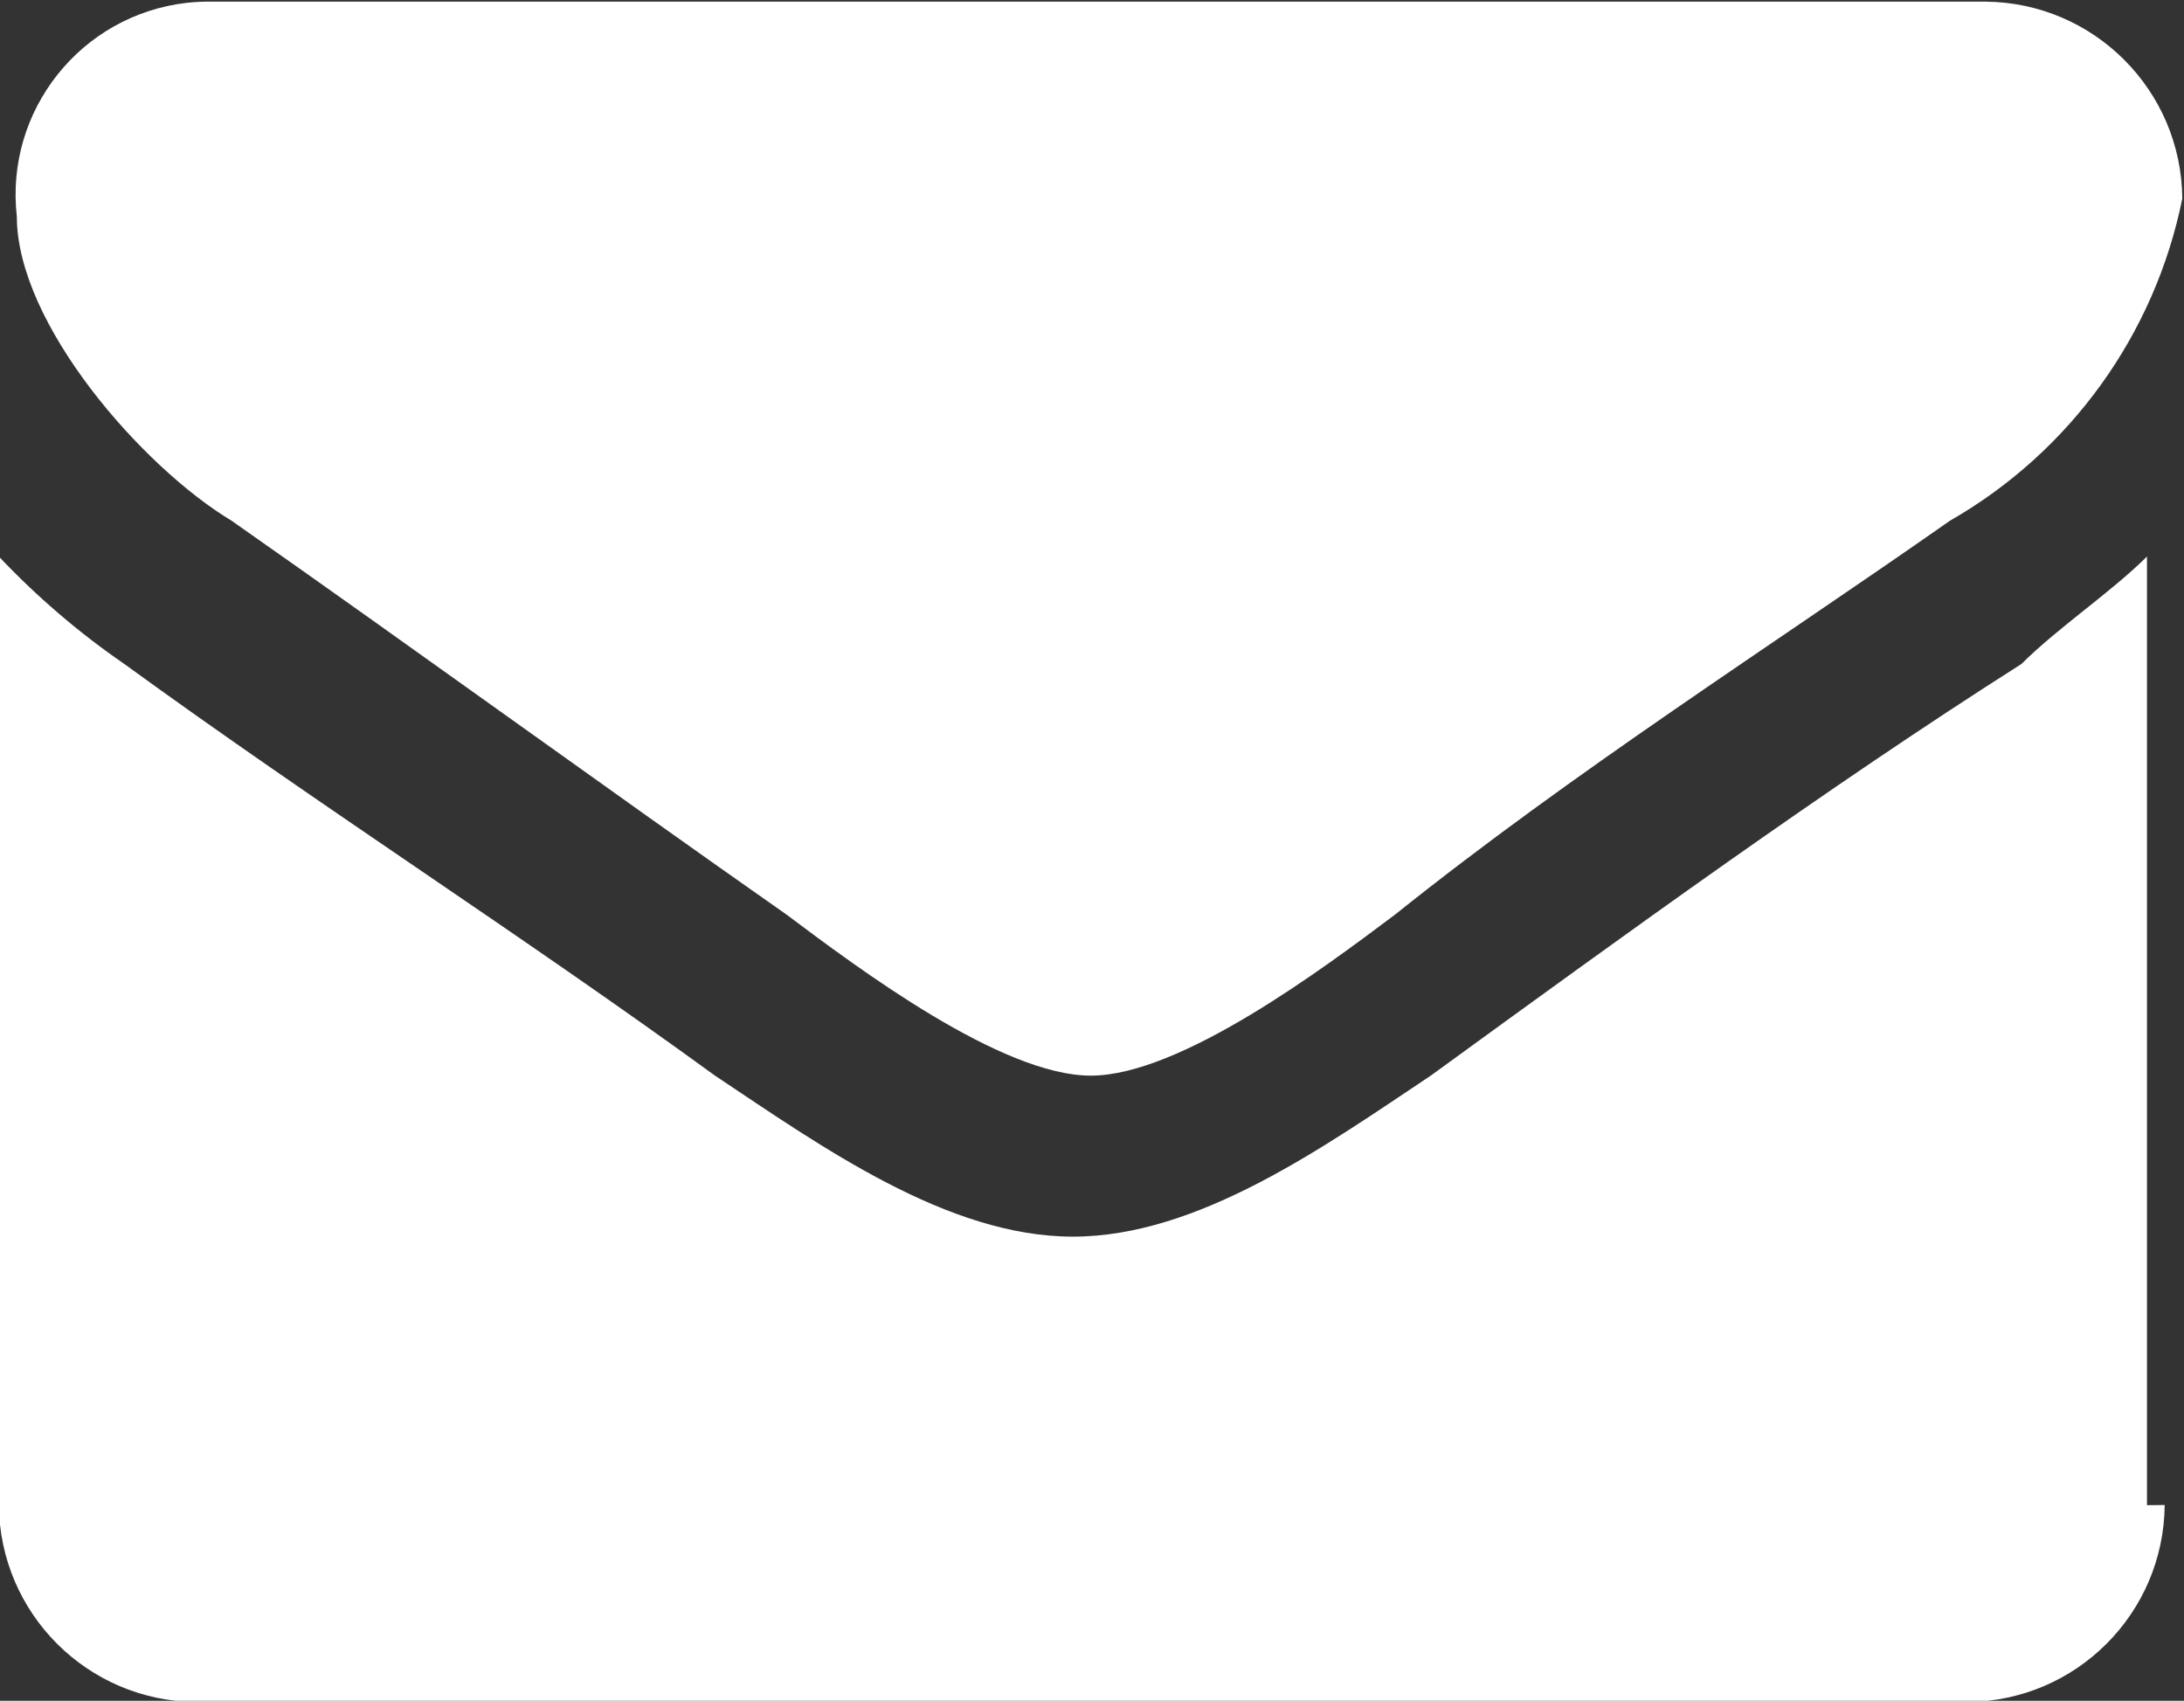 <?xml version="1.0" encoding="UTF-8"?>
<!-- Created with Inkscape (http://www.inkscape.org/) -->
<svg width="32.243" height="25.107" version="1.1" viewBox="0 0 32.243 25.107" xml:space="preserve" xmlns="http://www.w3.org/2000/svg"><rect x="0" y="0" width="32.243" height="25.107" fill="#333333" stroke="none"/><defs><clipPath id="clipPath16"><path d="m0 120h120v-120h-120z"/></clipPath></defs><g transform="matrix(1.333 0 0 -1.333 -63.217 93.149)"><g fill="#fff"><g clip-path="url(#clipPath16)" fill="#fff"><g transform="translate(71.399 53.212)" fill="#fff"><path d="m0 0c-0.01-1.2-0.98-2.171-2.181-2.181h-19.625c-1.2 0.01-2.17 0.981-2.181 2.181v10.504c0.42-0.444 0.885-0.843 1.388-1.189 2.182-1.586 4.361-2.973 6.542-4.559 1.189-0.793 2.578-1.784 3.965-1.784 1.388 0 2.776 0.991 3.965 1.784 2.182 1.586 4.361 3.172 6.542 4.559 0.4 0.4 0.991 0.793 1.389 1.189v-10.506zm-2.379 10.9c-1.981-1.388-4.163-2.775-6.144-4.361-0.793-0.595-2.379-1.784-3.371-1.784-0.991 0-2.577 1.189-3.37 1.784-1.982 1.388-4.163 2.973-6.145 4.361-0.99 0.595-2.379 2.181-2.379 3.37-0.133 1.173 0.71 2.232 1.883 2.366 0.099 0.011 0.199 0.015 0.299 0.013h19.621c1.2-0.01 2.171-0.981 2.18-2.181-0.304-1.505-1.242-2.805-2.574-3.568" fill="#fff"/></g></g></g></g></svg>
